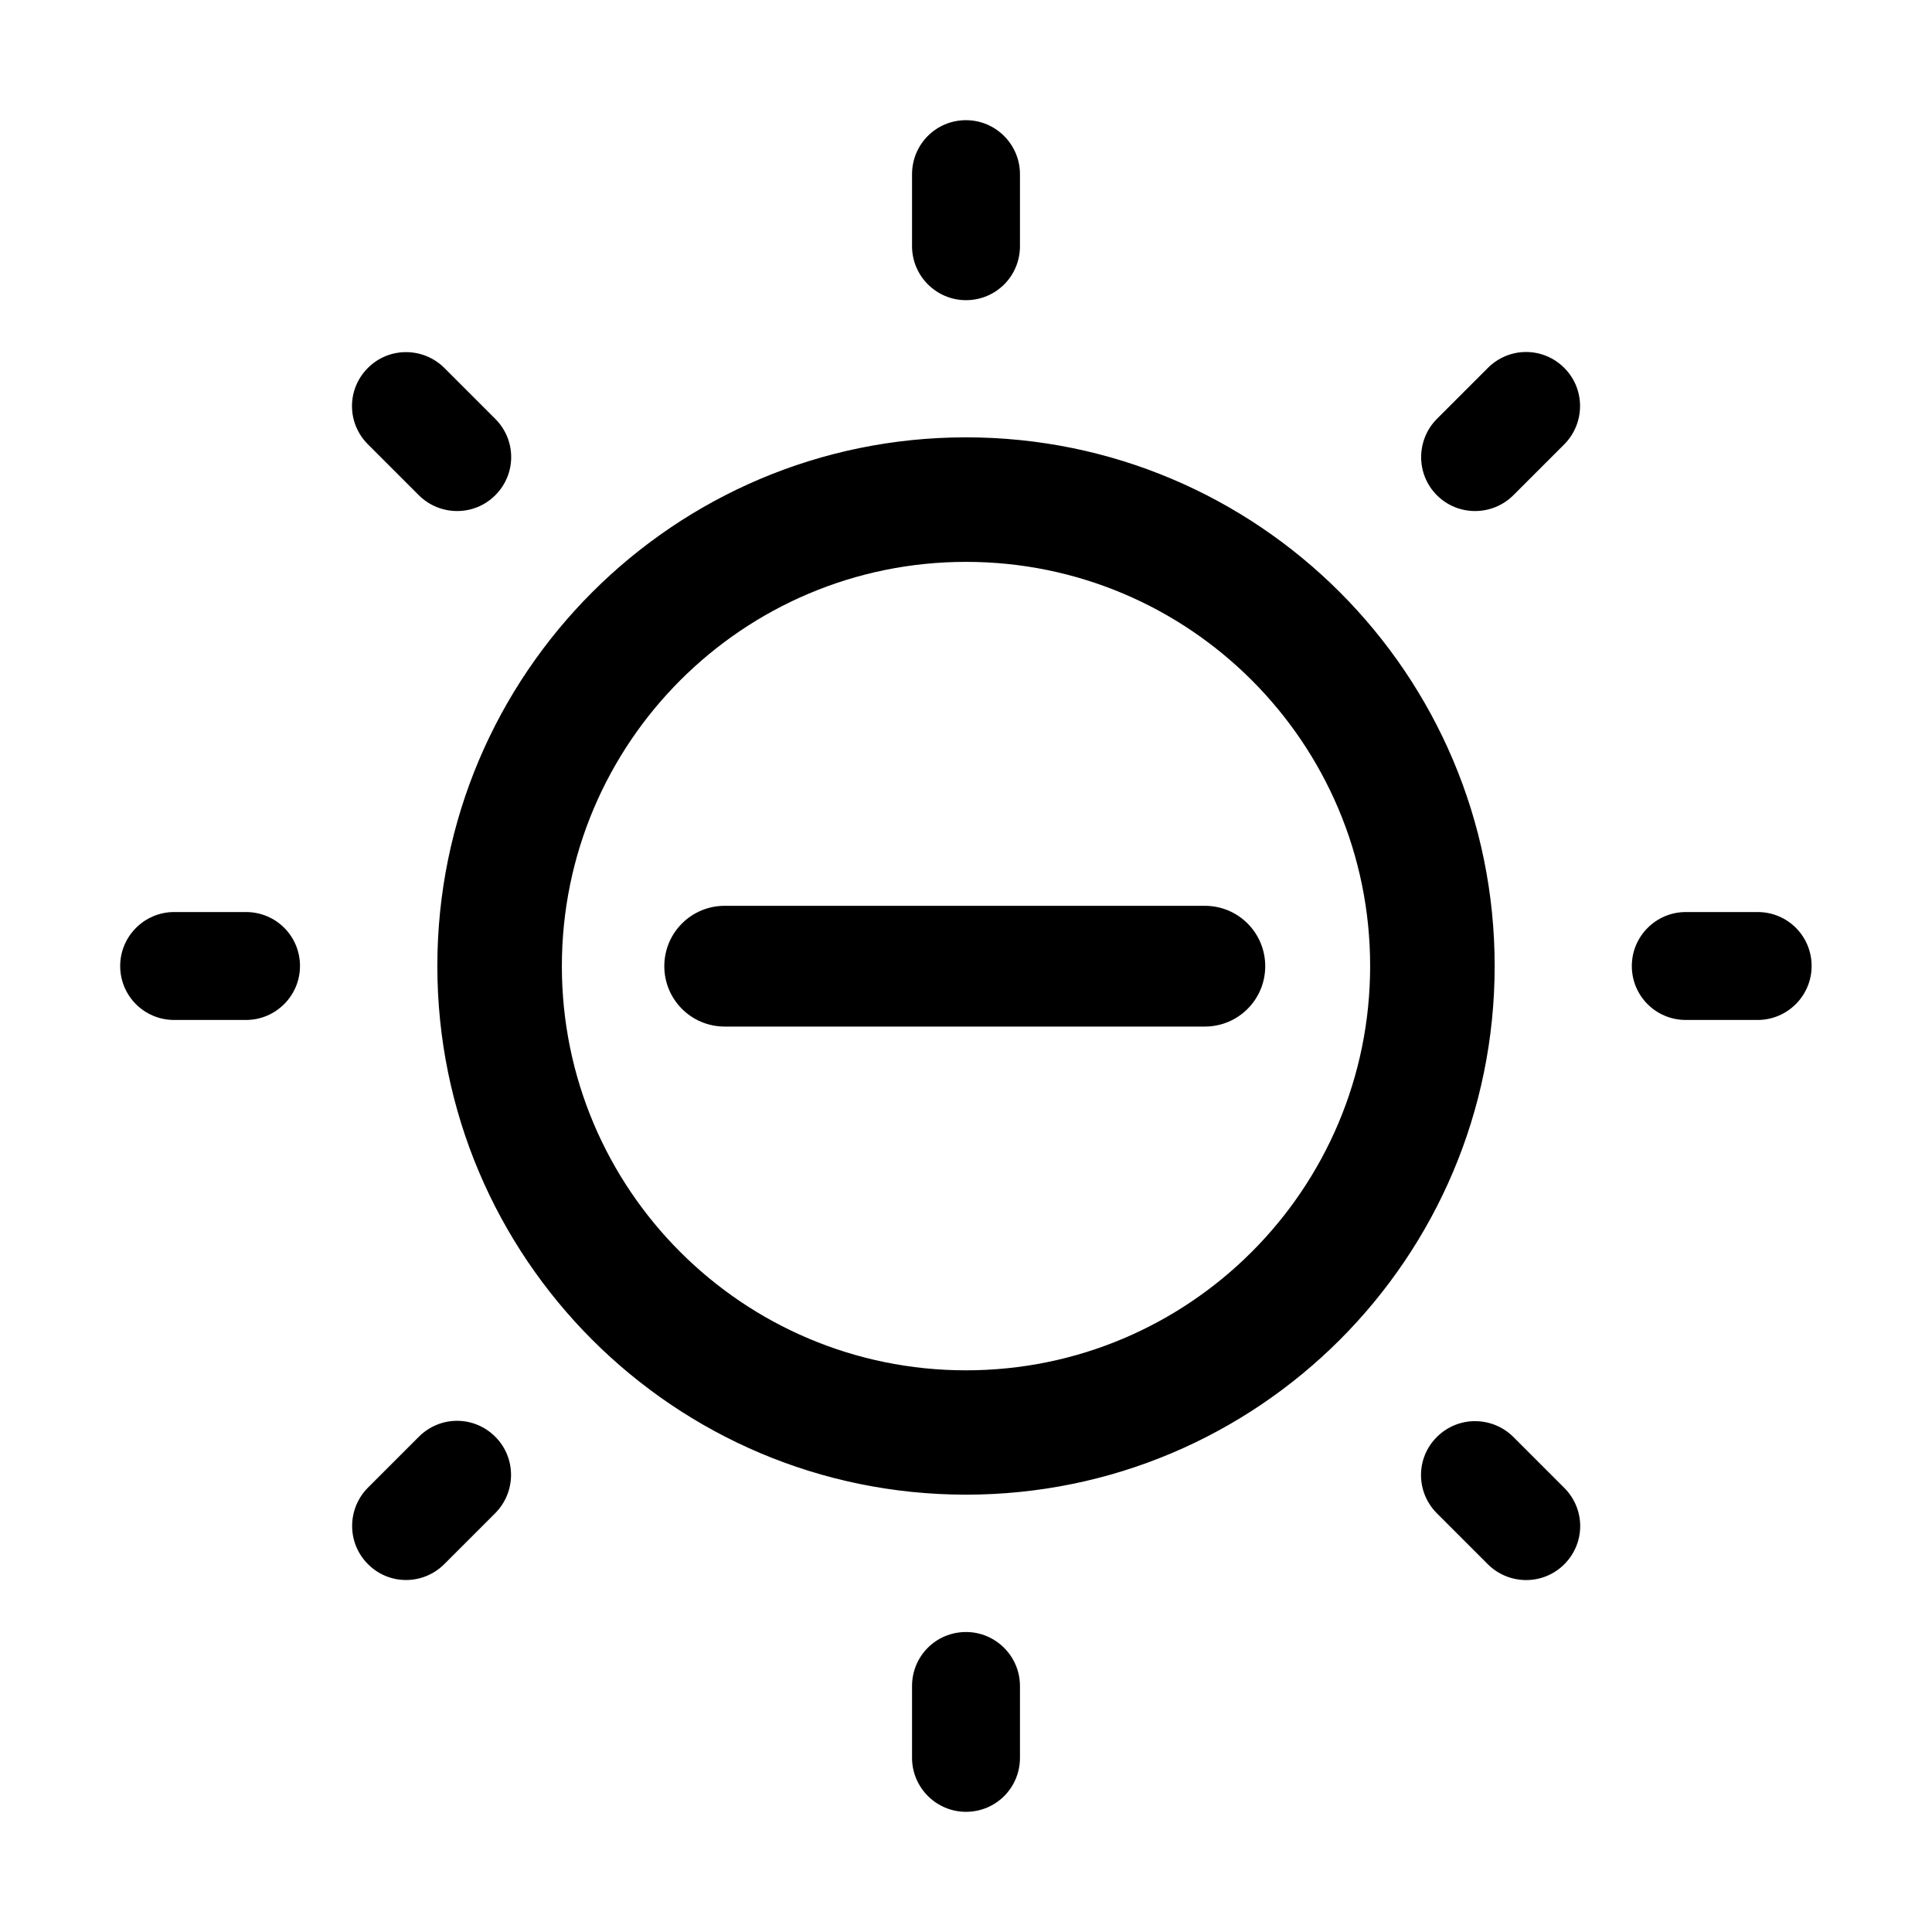 <?xml version="1.0" standalone="no"?><!DOCTYPE svg PUBLIC "-//W3C//DTD SVG 1.1//EN" "http://www.w3.org/Graphics/SVG/1.1/DTD/svg11.dtd"><svg t="1526470229665" class="icon" style="" viewBox="0 0 1024 1024" version="1.1" xmlns="http://www.w3.org/2000/svg" p-id="2921" xmlns:xlink="http://www.w3.org/1999/xlink" width="200" height="200"><defs><style type="text/css"></style></defs><path d="M512 726.3c-118.3 0-214.2-95.9-214.2-214.2S393.7 297.8 512 297.8 726.2 393.7 726.2 512 630.3 726.3 512 726.3z m0 65.9c154.7 0 280.2-125.4 280.2-280.2S666.7 231.8 512 231.8 231.8 357.3 231.8 512 357.3 792.2 512 792.2z m0 72.8c15.8 0 28.6 12.9 28.6 28.6v38.1c0 15.8-12.7 28.6-28.6 28.6-15.8 0-28.6-12.9-28.6-28.6v-38.1c0-15.8 12.7-28.6 28.6-28.6z m0-801.3c15.8 0 28.6 12.9 28.6 28.6V130.5c0 15.8-12.7 28.6-28.6 28.6-15.8 0-28.6-12.9-28.6-28.6v-38.1c0-15.9 12.7-28.7 28.6-28.7z m249.6 697.9c11.2-11.2 29.3-11.1 40.5 0l27 27c11.2 11.2 11.3 29.2 0 40.5-11.2 11.2-29.3 11.1-40.5 0l-27-27c-11.2-11.2-11.3-29.3 0-40.5zM195 195c11.2-11.2 29.3-11.1 40.5 0l27 27c11.2 11.2 11.3 29.2 0 40.5-11.2 11.2-29.3 11.1-40.5 0l-27-27c-11.2-11.2-11.3-29.2 0-40.5z m566.6 67.5c-11.2-11.2-11.1-29.3 0-40.5l27-27c11.2-11.2 29.2-11.3 40.5 0 11.2 11.2 11.1 29.3 0 40.5l-27 27c-11.2 11.1-29.3 11.2-40.5 0zM195 829c-11.2-11.2-11.1-29.3 0-40.5l27-27c11.2-11.2 29.2-11.3 40.5 0 11.2 11.2 11.1 29.3 0 40.5l-27 27c-11.2 11.2-29.3 11.3-40.5 0z m669.9-317c0-15.8 12.9-28.6 28.6-28.6h38.1c15.8 0 28.6 12.7 28.6 28.6 0 15.8-12.9 28.6-28.6 28.6h-38.1c-15.8 0-28.6-12.7-28.6-28.6z m-801.2 0c0-15.8 12.9-28.6 28.6-28.6h38.1c15.8 0 28.6 12.7 28.6 28.6 0 15.8-12.9 28.6-28.6 28.6H92.3c-15.8 0-28.6-12.7-28.6-28.6z" p-id="2922"></path><path d="M638.6 544.1H384.1c-17.7 0-32-14.3-32-32s14.3-32 32-32h254.5c17.7 0 32 14.3 32 32s-14.3 32-32 32z" p-id="2923"></path></svg>